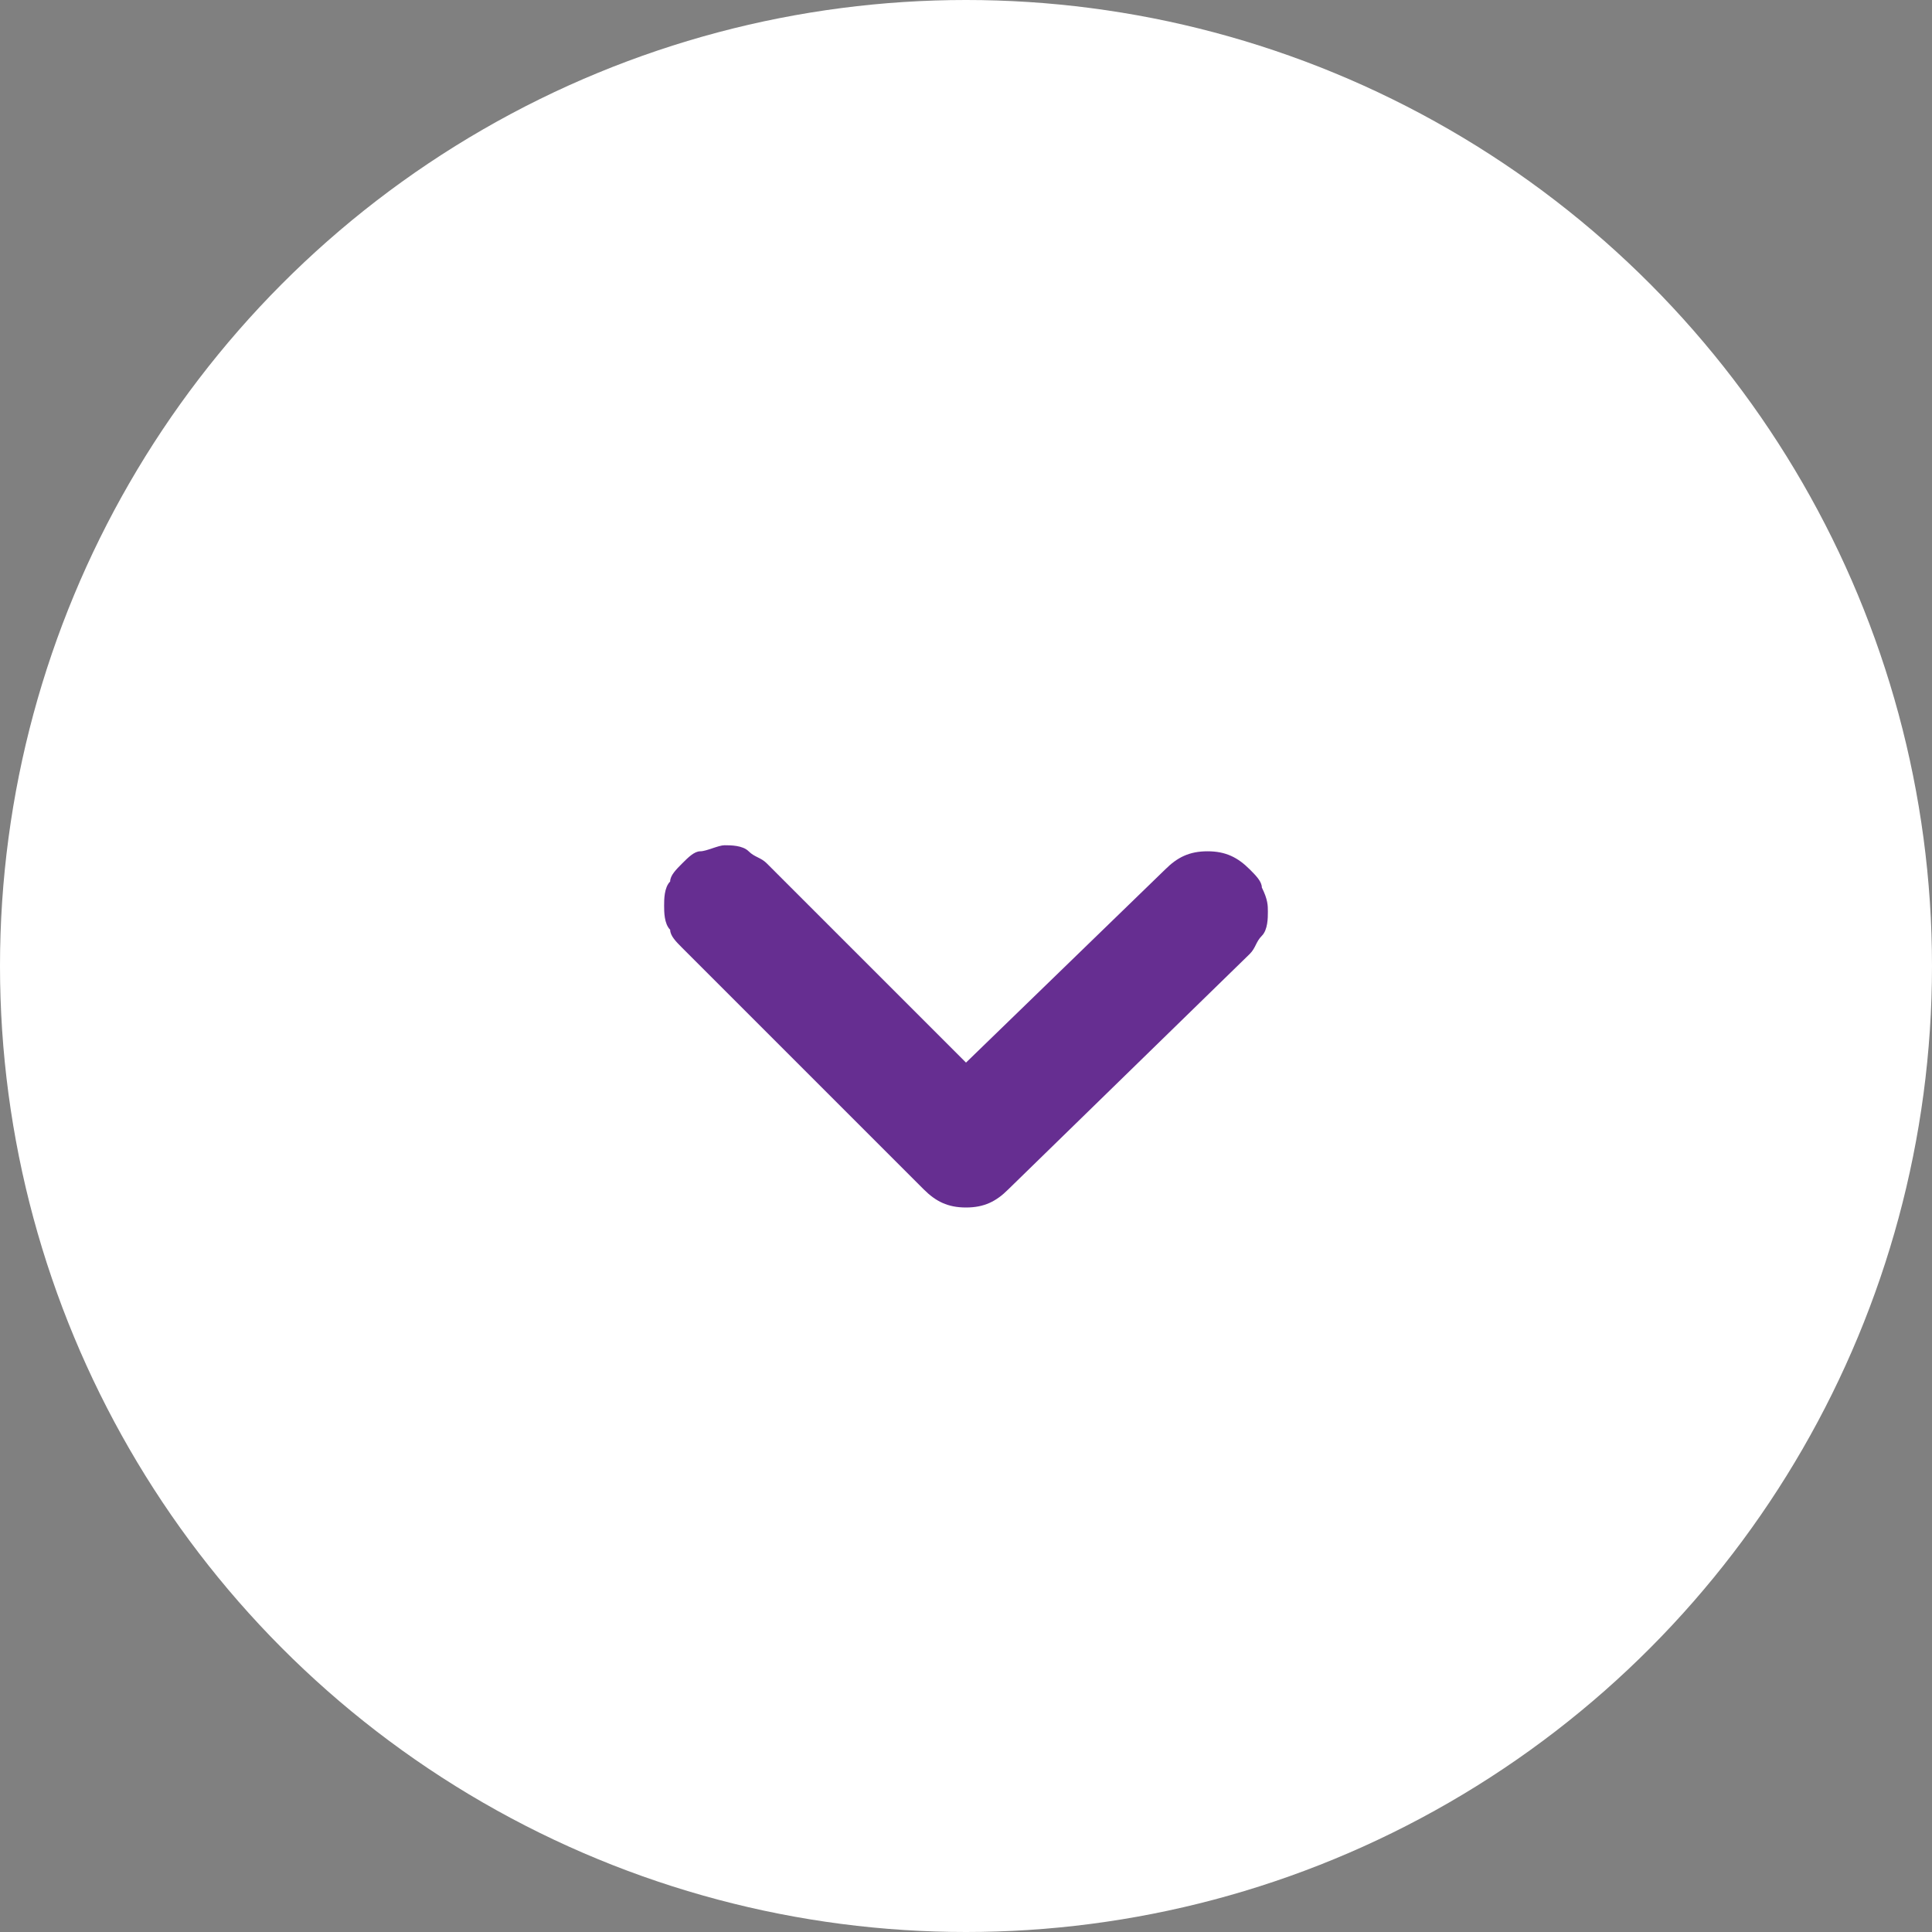 <?xml version="1.0" encoding="utf-8"?>
<!-- Generator: Adobe Illustrator 25.0.1, SVG Export Plug-In . SVG Version: 6.00 Build 0)  -->
<svg version="1.1" id="Capa_1" xmlns="http://www.w3.org/2000/svg" xmlns:xlink="http://www.w3.org/1999/xlink" x="0px" y="0px"
	 viewBox="0 0 32 32" style="enable-background:new 0 0 32 32;" xml:space="preserve">
<rect x="0" y="0" width="32" height="32" fill="#808080" stroke="none"/>
<style type="text/css">
	.st0{fill:#FFFFFF;}
	.st1{fill:#662E91;}
</style>
<circle class="st0" cx="16" cy="16" r="16"/>
<path class="st1" d="M11,15c0-0.1,0-0.3,0.1-0.4c0-0.1,0.1-0.2,0.2-0.3c0.1-0.1,0.2-0.2,0.3-0.2S11.9,14,12,14c0.1,0,0.3,0,0.4,0.1
	c0.1,0.1,0.2,0.1,0.3,0.2l3.3,3.3l3.3-3.2c0.2-0.2,0.4-0.3,0.7-0.3c0.3,0,0.5,0.1,0.7,0.3c0.1,0.1,0.2,0.2,0.2,0.3
	C21,14.9,21,15,21,15.1c0,0.1,0,0.3-0.1,0.4c-0.1,0.1-0.1,0.2-0.2,0.3l-4,3.9C16.5,19.9,16.3,20,16,20c-0.3,0-0.5-0.1-0.7-0.3l-4-4
	c-0.1-0.1-0.2-0.2-0.2-0.3C11,15.3,11,15.1,11,15z"/>
</svg>
